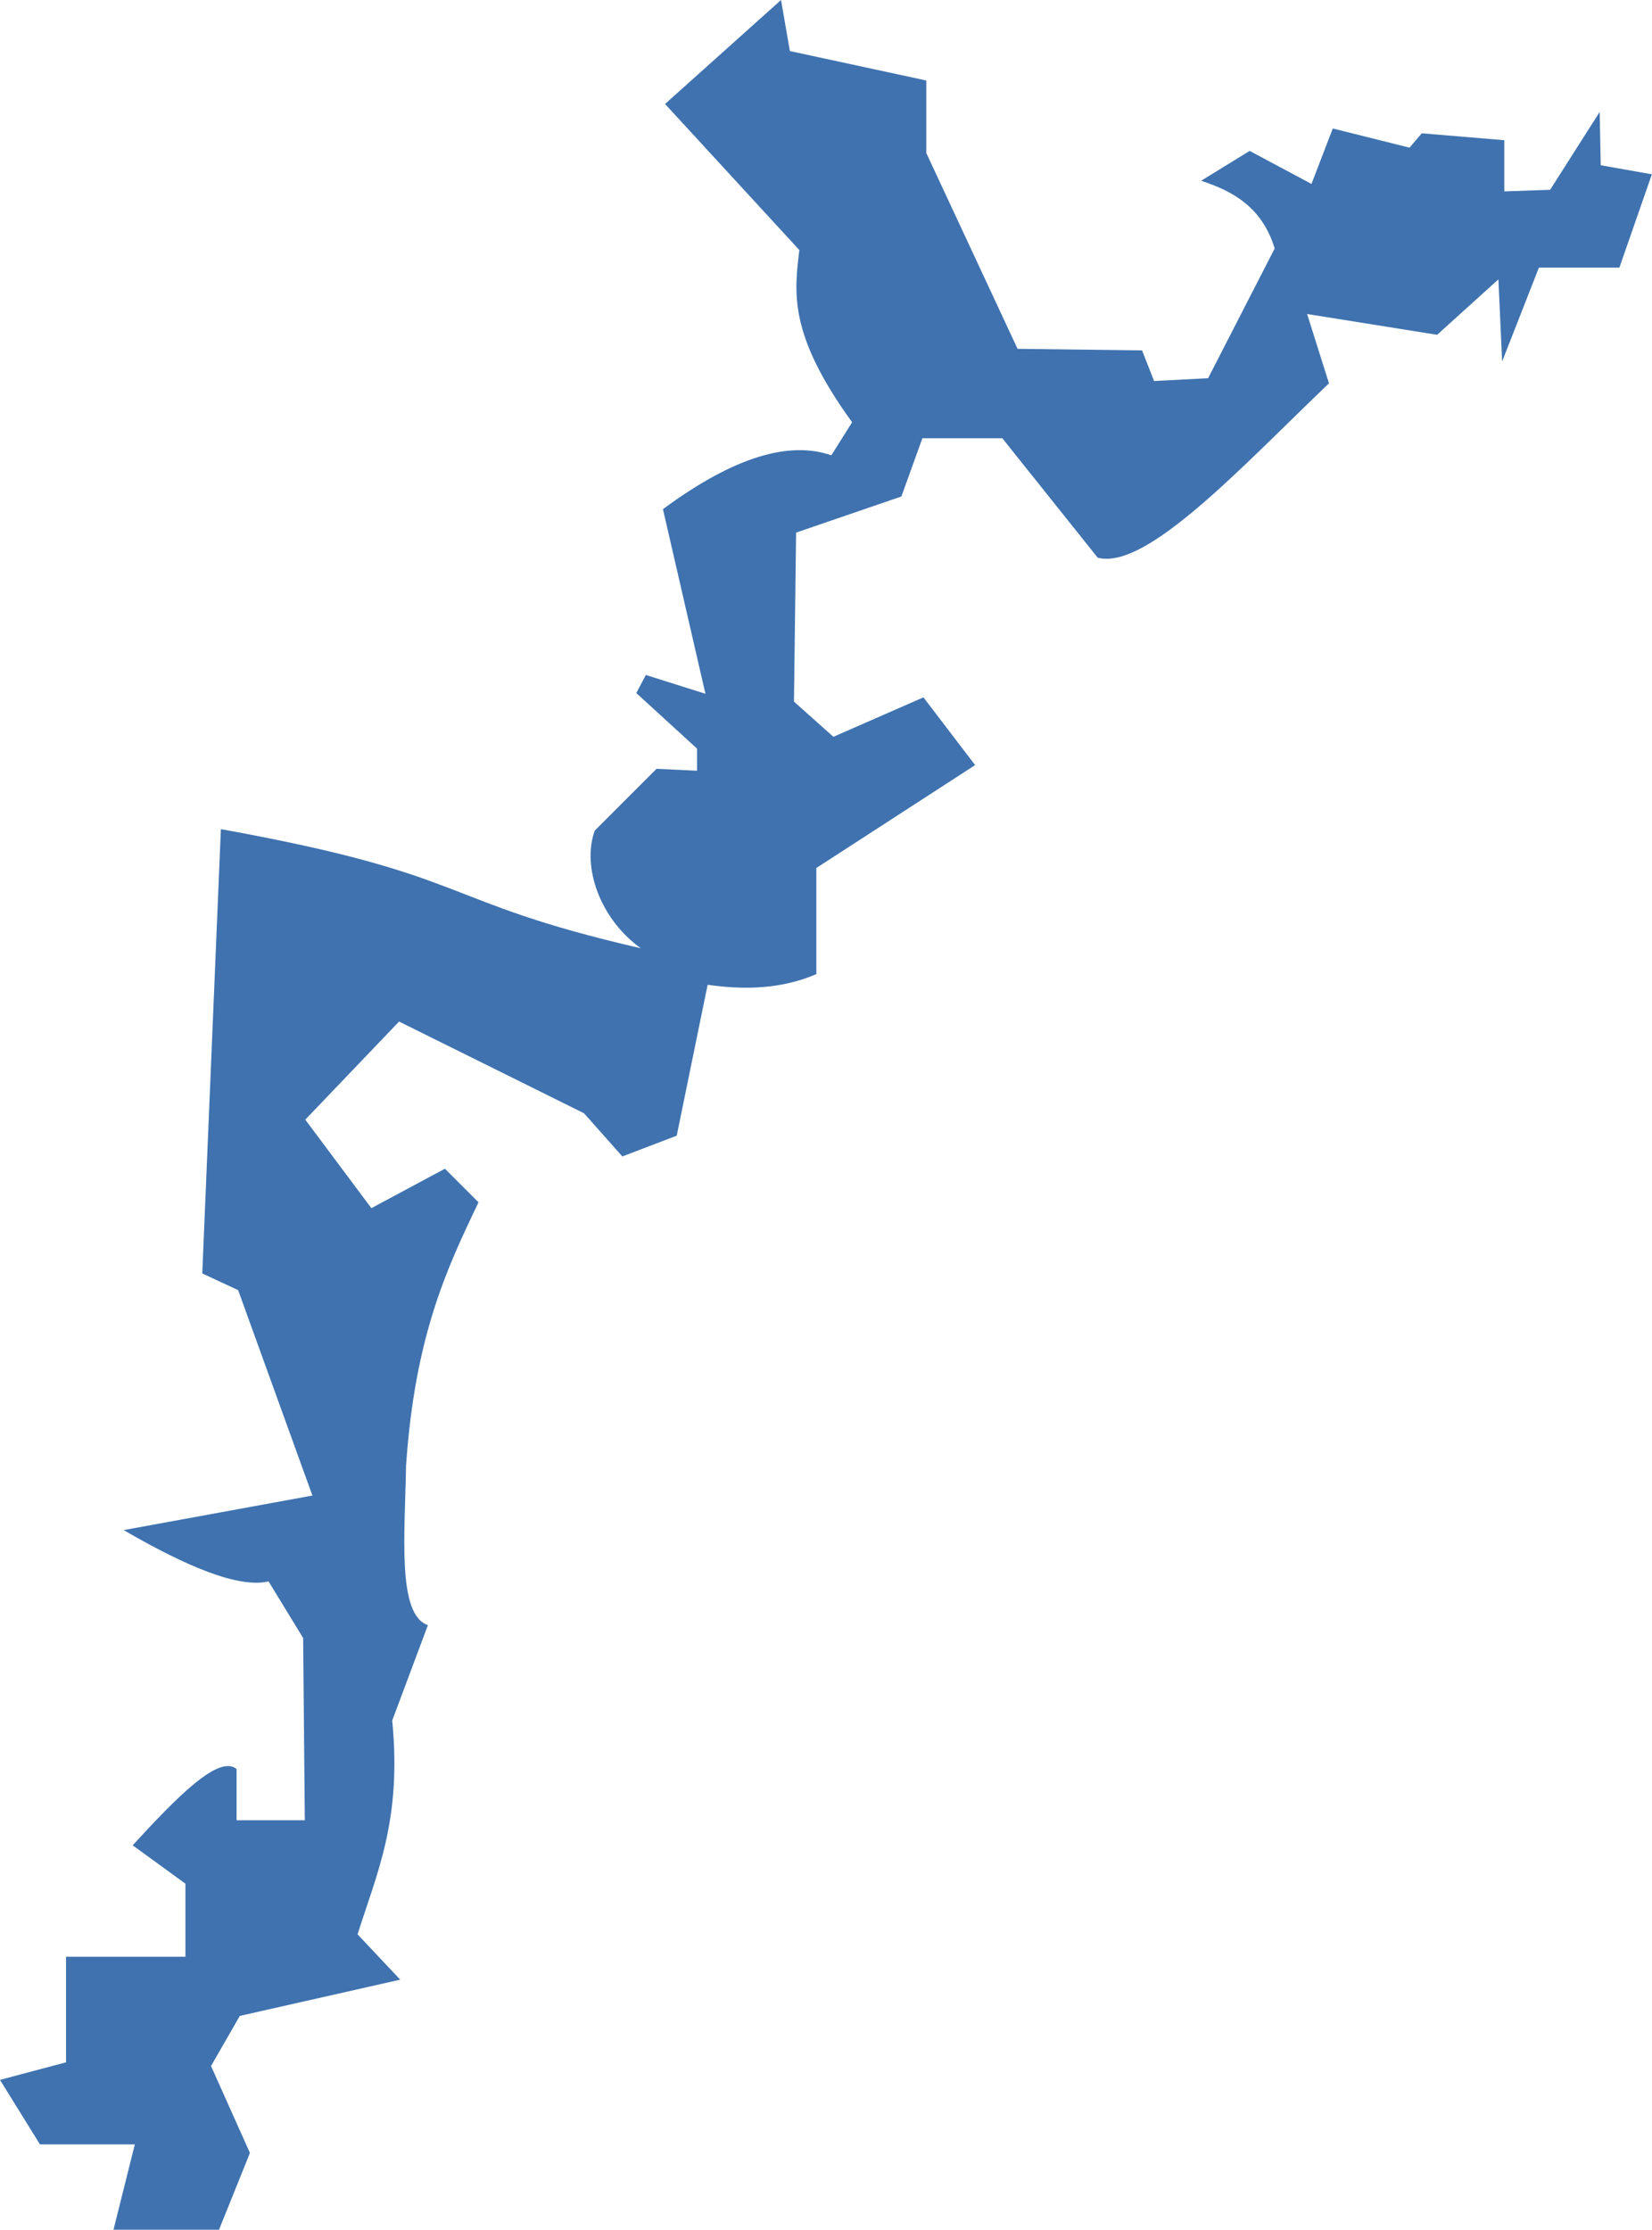 <?xml version="1.0" encoding="UTF-8" standalone="no"?>
<svg
   xmlns:dc="http://purl.org/dc/elements/1.1/"
   xmlns:cc="http://creativecommons.org/ns#"
   xmlns:rdf="http://www.w3.org/1999/02/22-rdf-syntax-ns#"
   xmlns:svg="http://www.w3.org/2000/svg"
   xmlns="http://www.w3.org/2000/svg"
   xmlns:sodipodi="http://sodipodi.sourceforge.net/DTD/sodipodi-0.dtd"
   xmlns:inkscape="http://www.inkscape.org/namespaces/inkscape"
   version="1.0"
   width="54.941"
   height="74.117"
   id="svg2"
   sodipodi:docname="NC_12.svg"
   inkscape:version="0.92.2 5c3e80d, 2017-08-06">
  <defs
     id="defs30" />
  <sodipodi:namedview
     pagecolor="#ffffff"
     bordercolor="#666666"
     borderopacity="1"
     objecttolerance="10"
     gridtolerance="10"
     guidetolerance="10"
     inkscape:pageopacity="0"
     inkscape:pageshadow="2"
     inkscape:window-width="640"
     inkscape:window-height="480"
     id="namedview28"
     showgrid="false"
     inkscape:zoom="0.12542268"
     inkscape:cx="-815.36475"
     inkscape:cy="109.28751"
     inkscape:window-x="0"
     inkscape:window-y="0"
     inkscape:window-maximized="0"
     inkscape:current-layer="svg2" />
  <path
     d="m 25.975,0 -3.857,3.456 4.466,4.856 c -0.165,1.408 -0.377,2.785 1.755,5.724 l -0.691,1.099 c -1.383,-0.479 -3.208,0.024 -5.6,1.79 l 1.413,6.137 -1.981,-0.625 -0.319,0.6 2.021,1.848 v 0.735 l -1.347,-0.064 -2.056,2.056 c -0.433,1.199 0.173,2.936 1.535,3.91 C 14.427,29.935 15.875,29.106 7.346,27.561 l -0.619,14.769 1.193,0.555 2.47,6.828 -6.277,1.148 c 2.112,1.226 3.829,1.938 4.819,1.706 l 1.15,1.883 0.055,6.057 H 7.868 V 58.804 C 7.28,58.31 5.884,59.736 4.412,61.339 l 1.755,1.276 v 2.428 H 2.197 v 3.509 L -5e-4,69.137 1.329,71.281 h 3.155 l -0.709,2.836 h 3.509 l 1.028,-2.552 -1.294,-2.889 0.957,-1.666 5.335,-1.205 -1.418,-1.506 c 0.638,-2.031 1.477,-3.792 1.152,-7.107 l 1.187,-3.172 c -1.033,-0.345 -0.763,-3.03 -0.727,-5.299 0.294,-4.299 1.348,-6.54 2.41,-8.755 l -1.117,-1.117 -2.446,1.311 -2.198,-2.942 3.119,-3.261 6.15,3.048 1.276,1.436 1.808,-0.691 1.028,-5.016 c 1.255,0.18 2.473,0.138 3.615,-0.354 v -3.527 l 5.281,-3.421 -1.719,-2.251 -2.995,1.311 -1.311,-1.17 0.071,-5.618 3.502,-1.201 0.698,-1.936 h 2.658 l 3.172,3.97 c 1.617,0.435 4.792,-3.024 7.692,-5.795 l -0.727,-2.304 4.324,0.691 2.038,-1.843 0.124,2.729 1.223,-3.119 h 2.676 l 1.081,-3.102 -1.701,-0.301 -0.035,-1.772 -1.648,2.588 -1.524,0.053 V 4.661 L 47.284,4.431 46.877,4.909 44.325,4.271 43.616,6.114 41.56,5.016 39.947,6.008 c 1.08,0.354 2.033,0.896 2.446,2.251 l -2.215,4.313 -1.797,0.093 -0.399,-1.017 -4.141,-0.053 -3.035,-6.509 v -2.41 l -4.537,-0.979 z"
     style="fill:#3F72AF;fill-opacity:1"
     id="NC_12"
     inkscape:connector-curvature="0" />
</svg>
